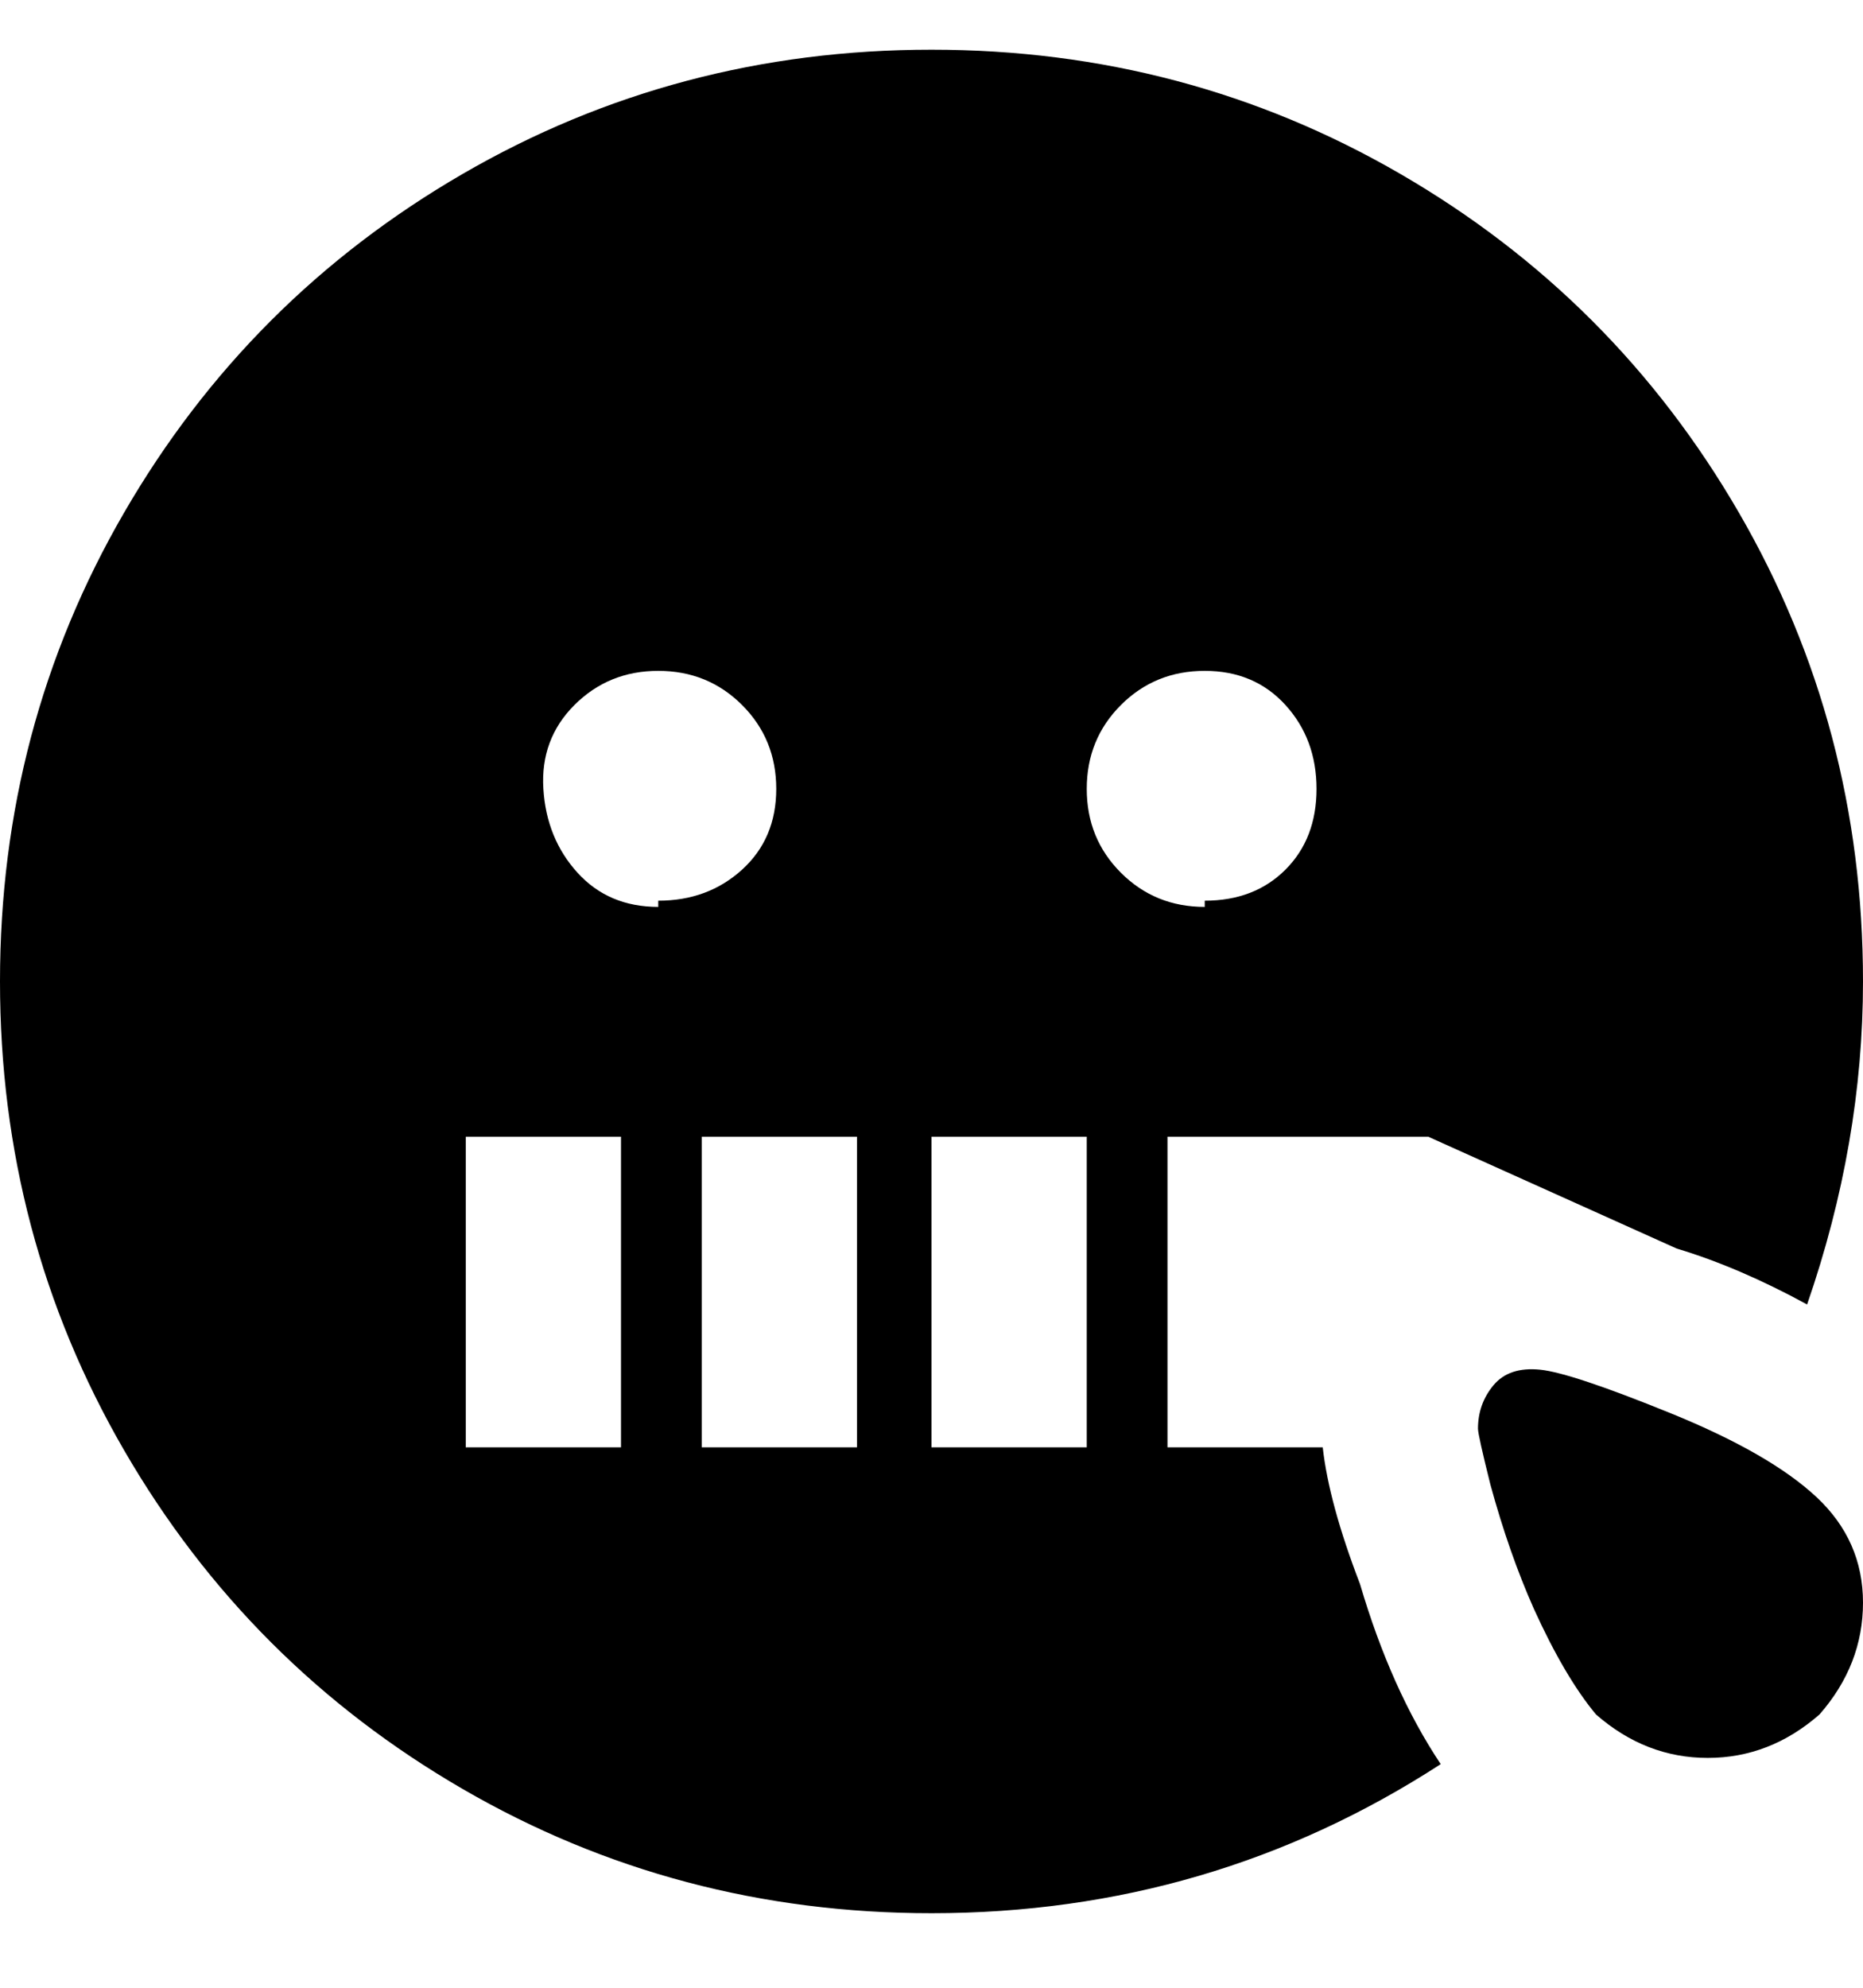 <svg viewBox="0 0 300 320" xmlns="http://www.w3.org/2000/svg"><path d="M293 276q-8 7-18 7t-18-7q-5-6-10-17-4-9-7-20-2-8-2-9 0-4 2.5-7t7.5-2.5q5 .5 21 7t23.5 13.5q7.5 7 7.5 17t-7 18zm-61 8q-37 24-82 24-41 0-75.5-20T20 233.5Q0 199 0 158t20-75.5Q40 48 74.5 28T150 8q41 0 75.5 20T280 82.5q20 34.5 20 75.5 0 26-9 52-11-6-21-9l-40-18h-42v50h25q1 9 6 22 5 17 13 29zM100 183H75v50h25v-50zm6-38q8 0 13.5-5t5.5-13q0-8-5.5-13.5T106 108q-8 0-13.5 5.5t-5 13.5q.5 8 5.5 13.5t13 5.5v-1zm32 38h-25v50h25v-50zm37 0h-25v50h25v-50zm19-38q8 0 13-5t5-13q0-8-5-13.5t-13-5.5q-8 0-13.5 5.5T175 127q0 8 5.5 13.5T194 146v-1z"/></svg>